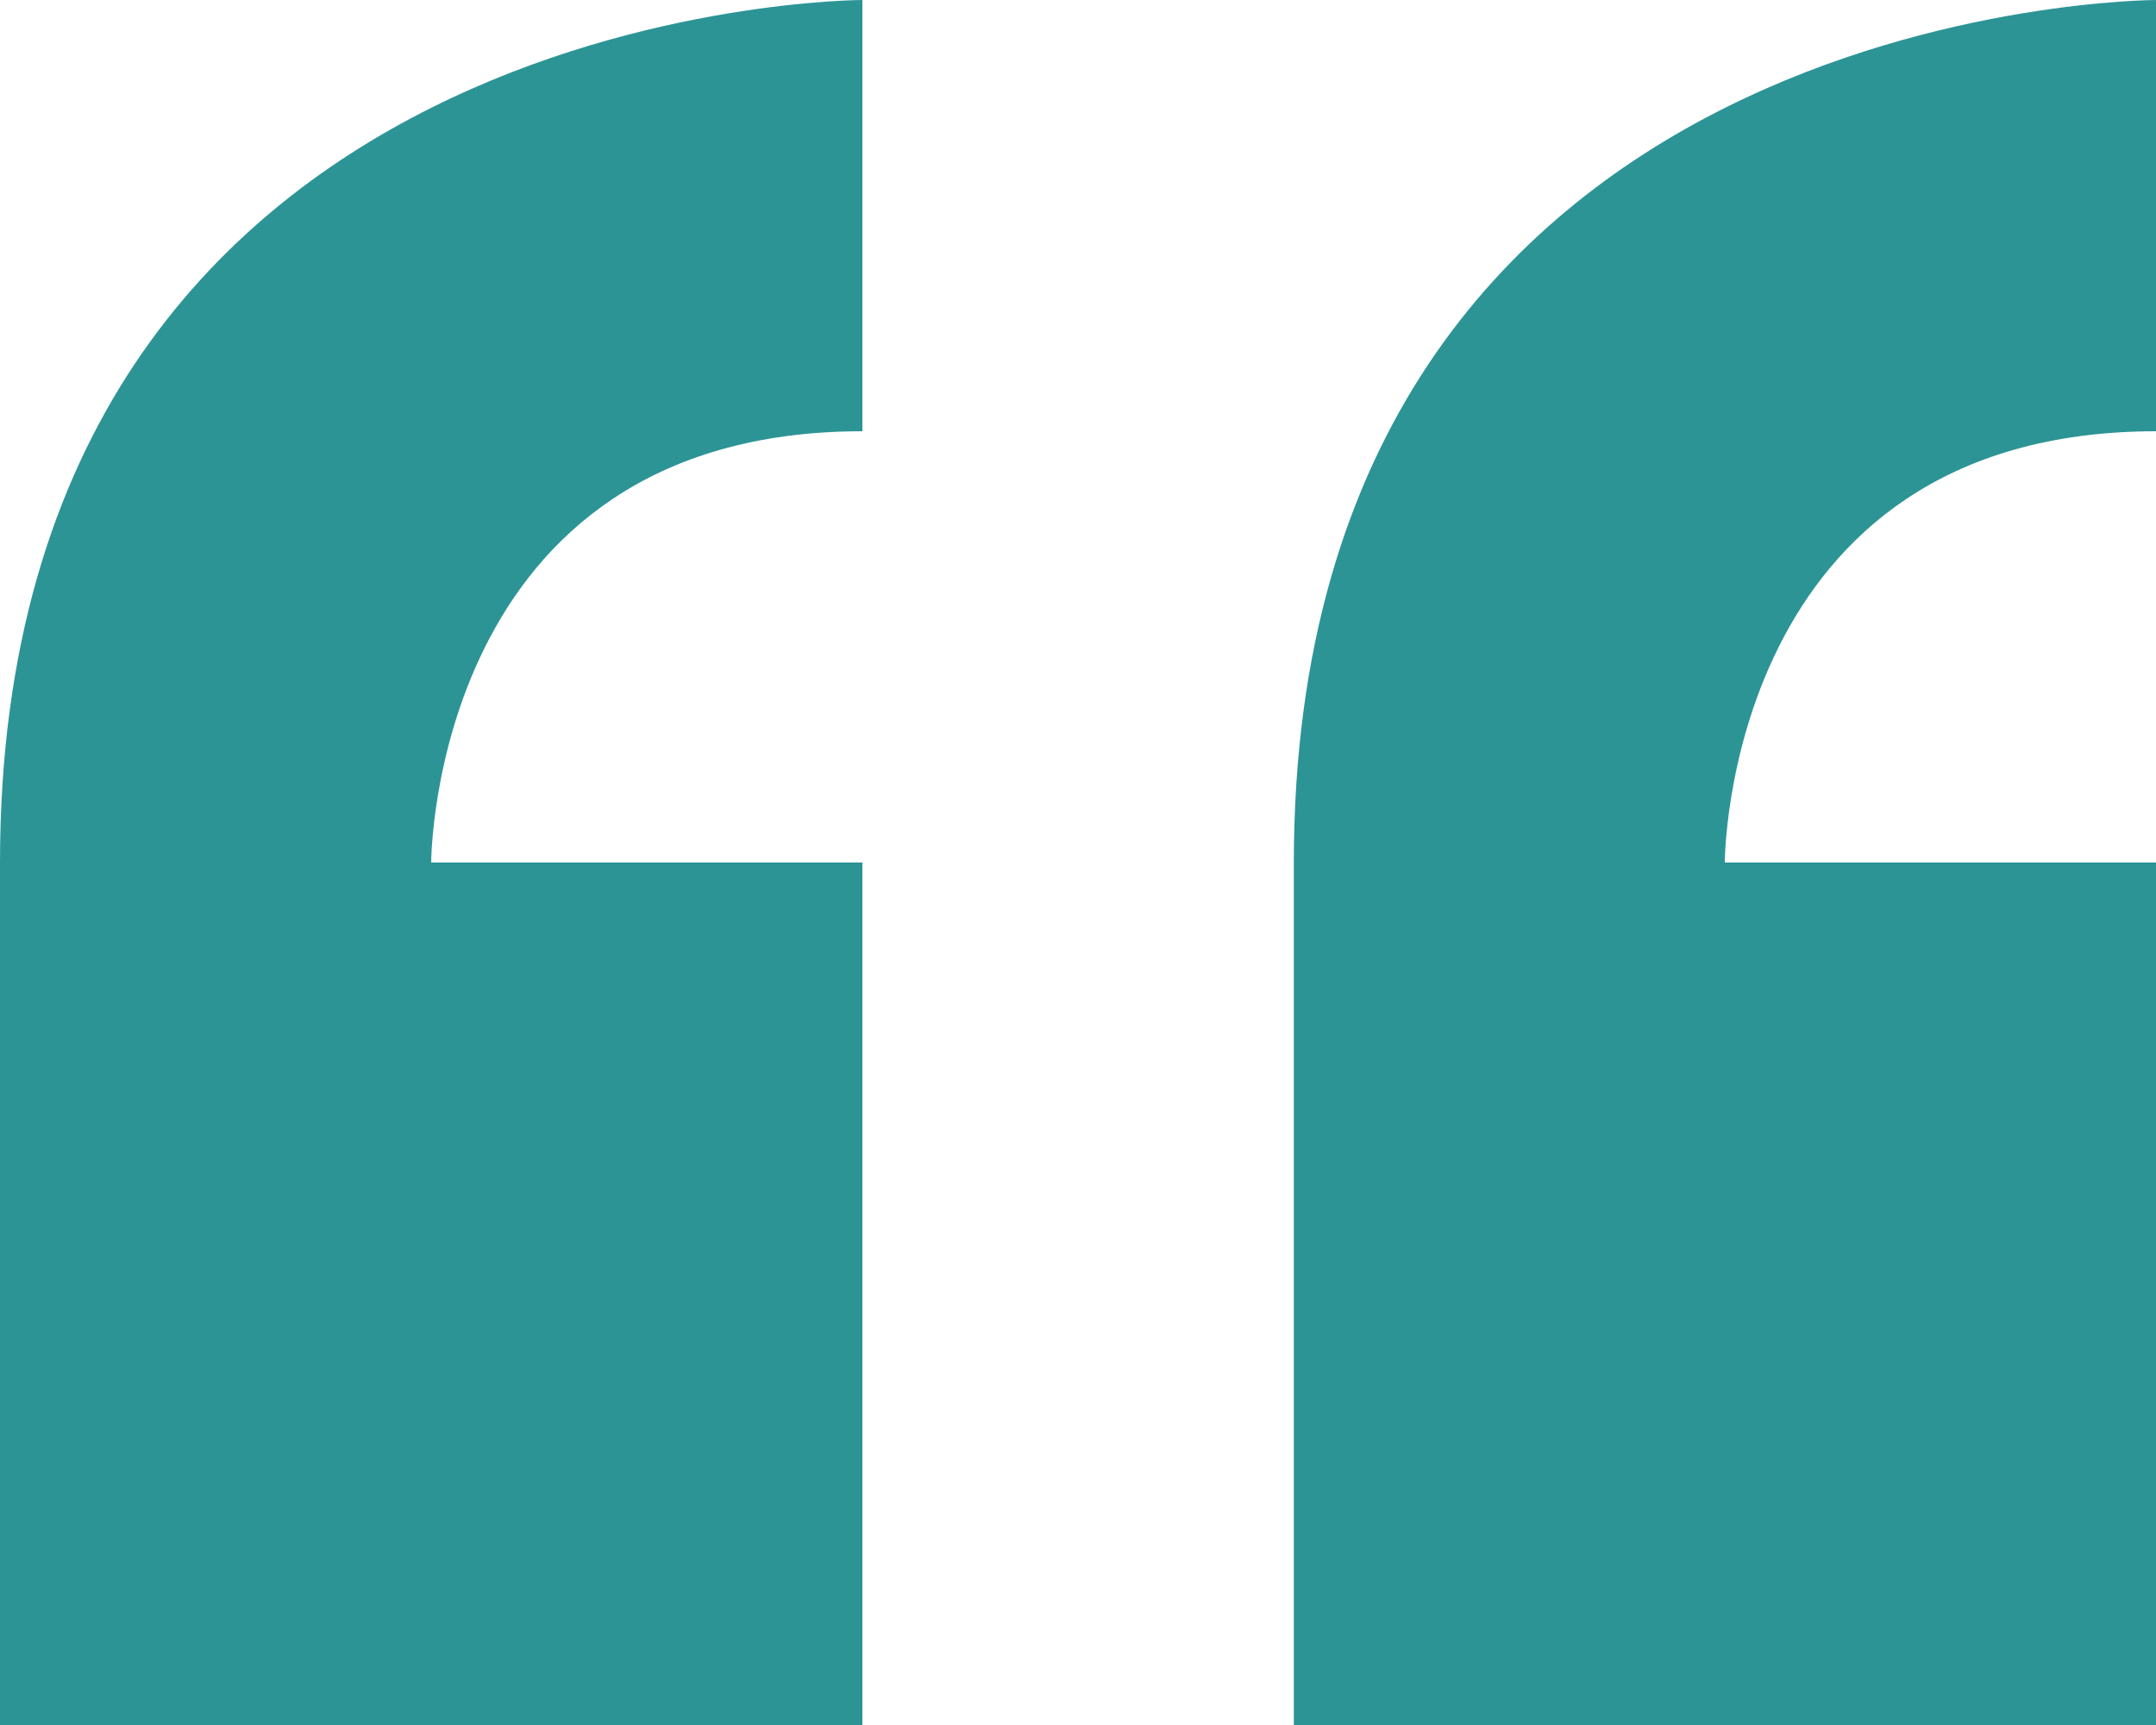 <svg xmlns="http://www.w3.org/2000/svg" width="45.895" height="36.716" viewBox="0 0 45.895 36.716">
  <path id="testimonial-quote-icon" d="M0,274.358v18.358H18.358V274.358H9.179s0-9.179,9.179-9.179V256S0,256,0,274.358Zm45.9-9.179V256s-18.358,0-18.358,18.358v18.358H45.9V274.358H36.716S36.716,265.179,45.9,265.179Z" transform="translate(0 -256)" fill="#2d9496"/>
</svg>

